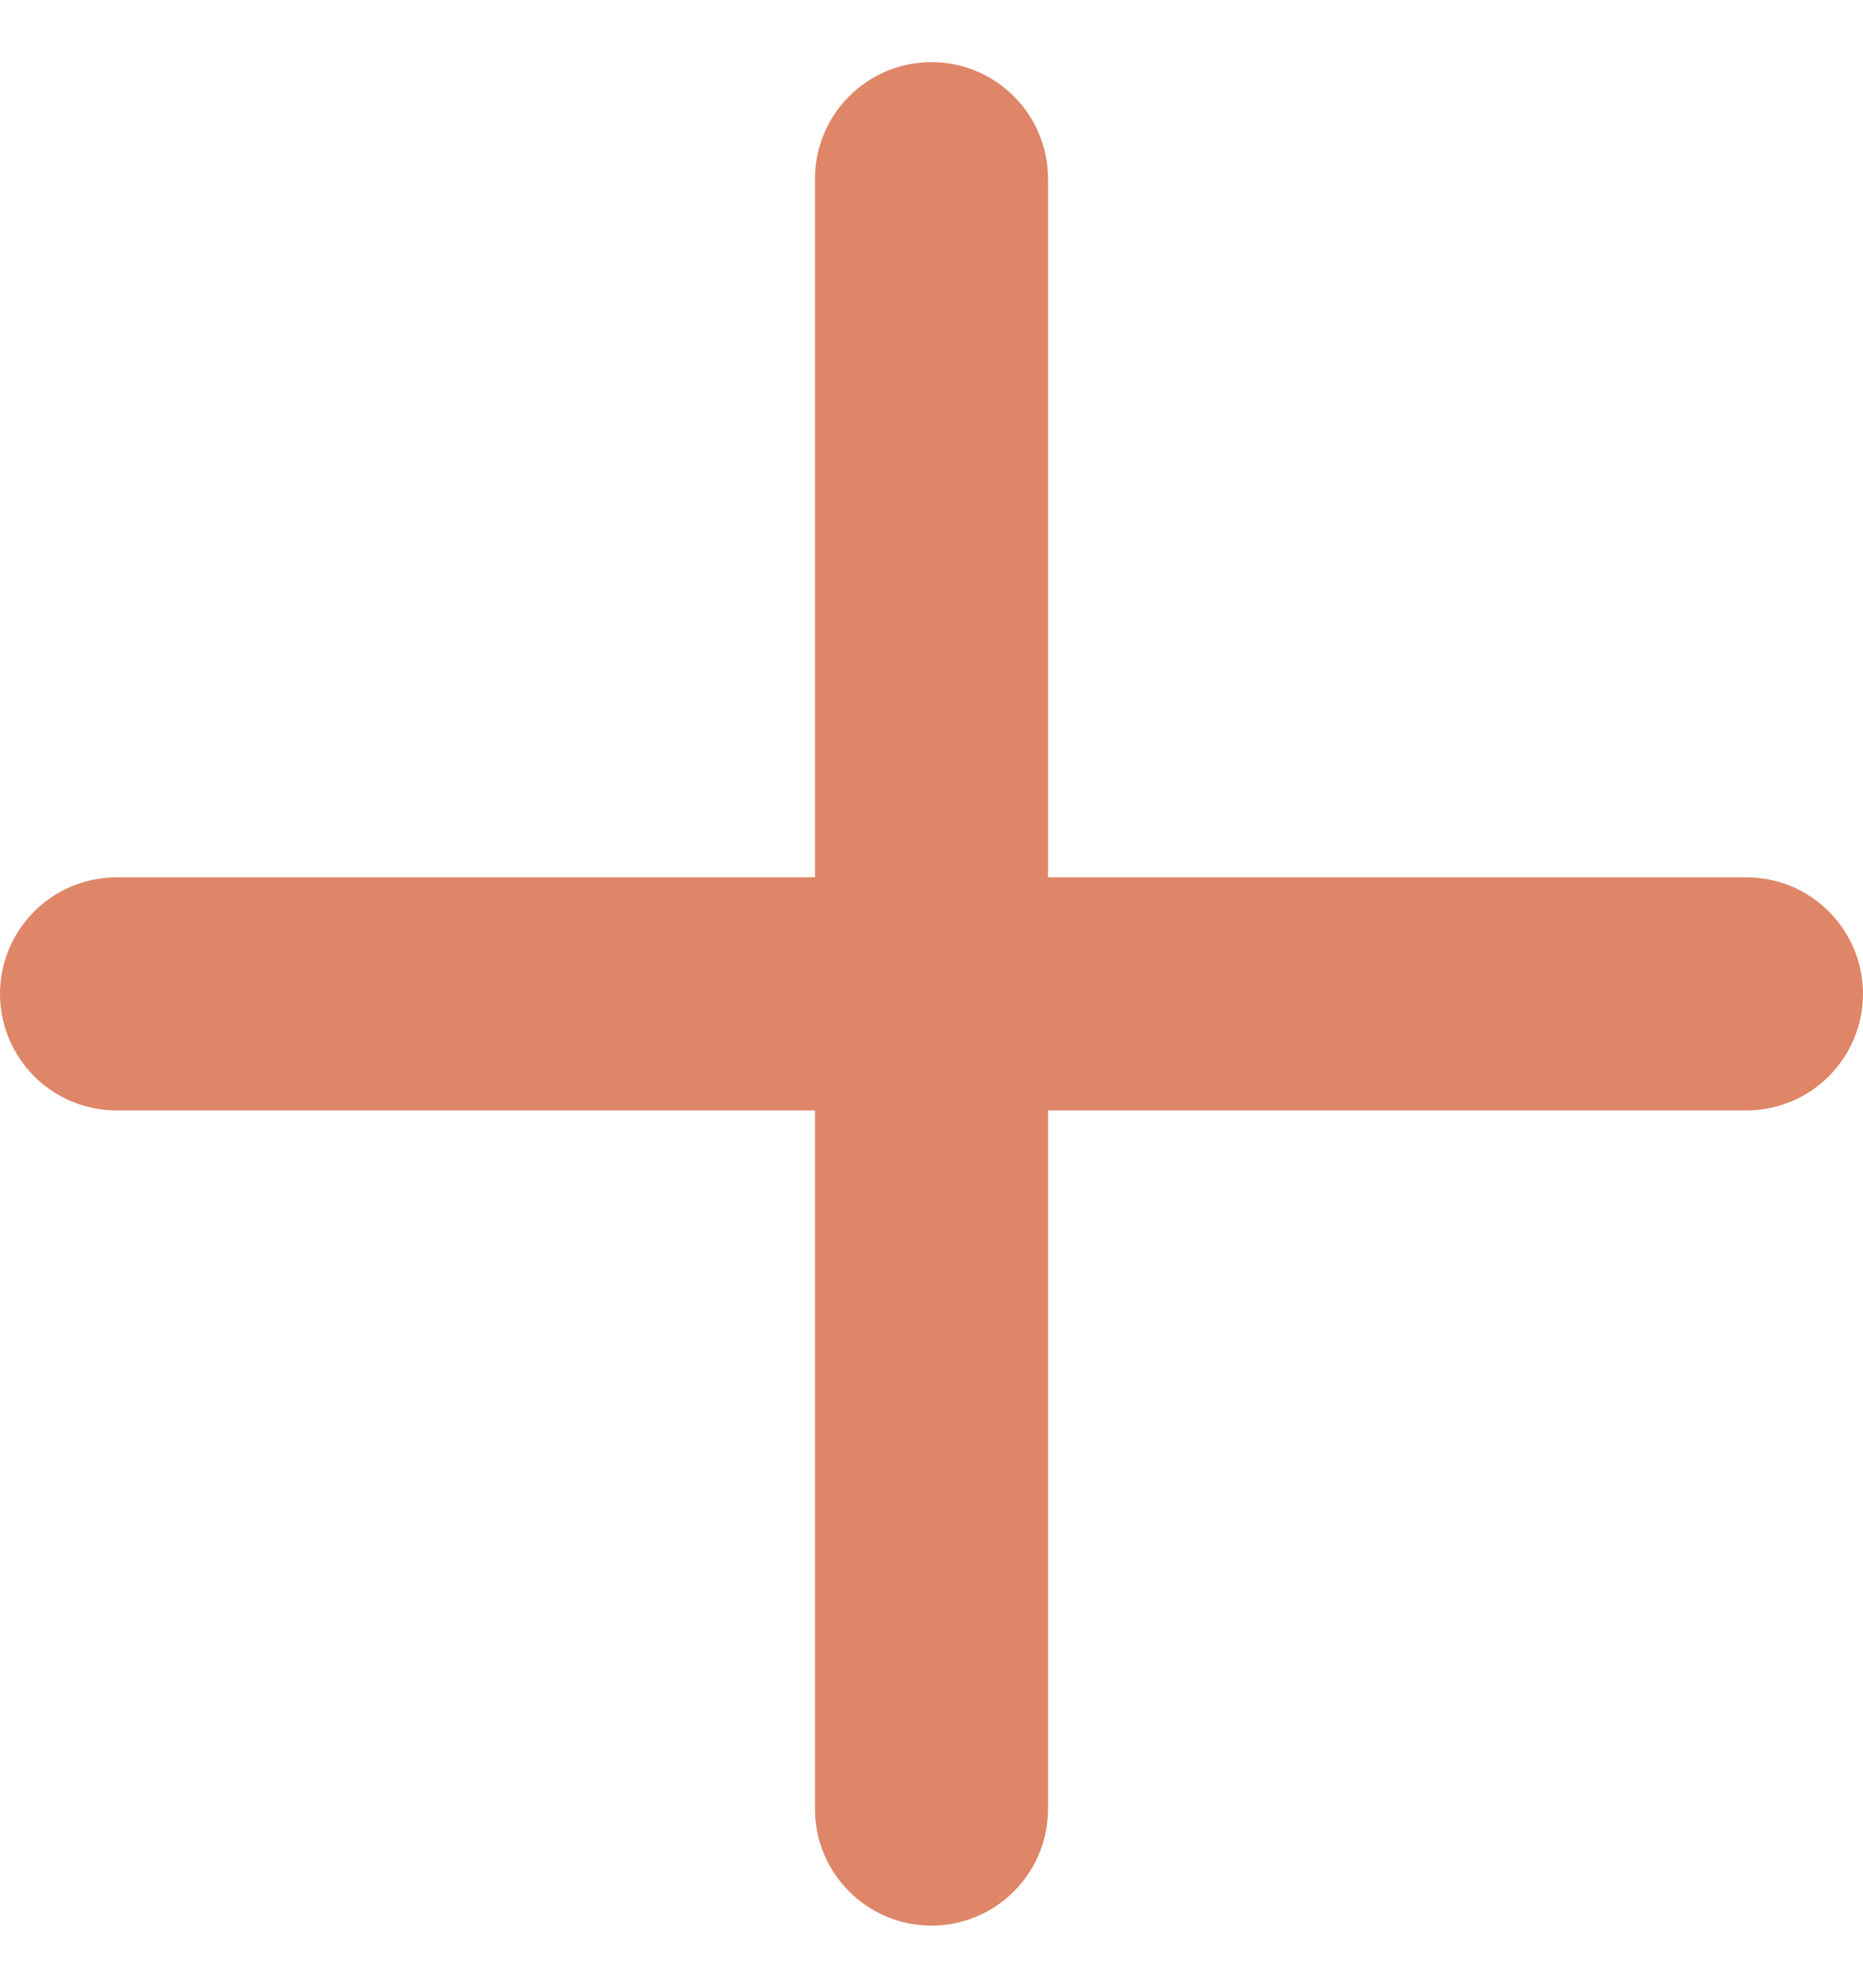 <svg width="15" height="16" viewBox="0 0 15 16" fill="none" xmlns="http://www.w3.org/2000/svg">
<path d="M7.5 0.5C7.749 0.5 7.987 0.599 8.163 0.775C8.339 0.95 8.438 1.189 8.438 1.438V7.062H14.062C14.311 7.062 14.55 7.161 14.725 7.337C14.901 7.513 15 7.751 15 8C15 8.249 14.901 8.487 14.725 8.663C14.55 8.839 14.311 8.938 14.062 8.938H8.438V14.562C8.438 14.811 8.339 15.05 8.163 15.225C7.987 15.401 7.749 15.5 7.5 15.5C7.251 15.5 7.013 15.401 6.837 15.225C6.661 15.05 6.562 14.811 6.562 14.562V8.938H0.938C0.689 8.938 0.45 8.839 0.275 8.663C0.099 8.487 0 8.249 0 8C0 7.751 0.099 7.513 0.275 7.337C0.45 7.161 0.689 7.062 0.938 7.062H6.562V1.438C6.562 1.189 6.661 0.95 6.837 0.775C7.013 0.599 7.251 0.5 7.5 0.5Z" fill="#DE8667"/>
</svg>
